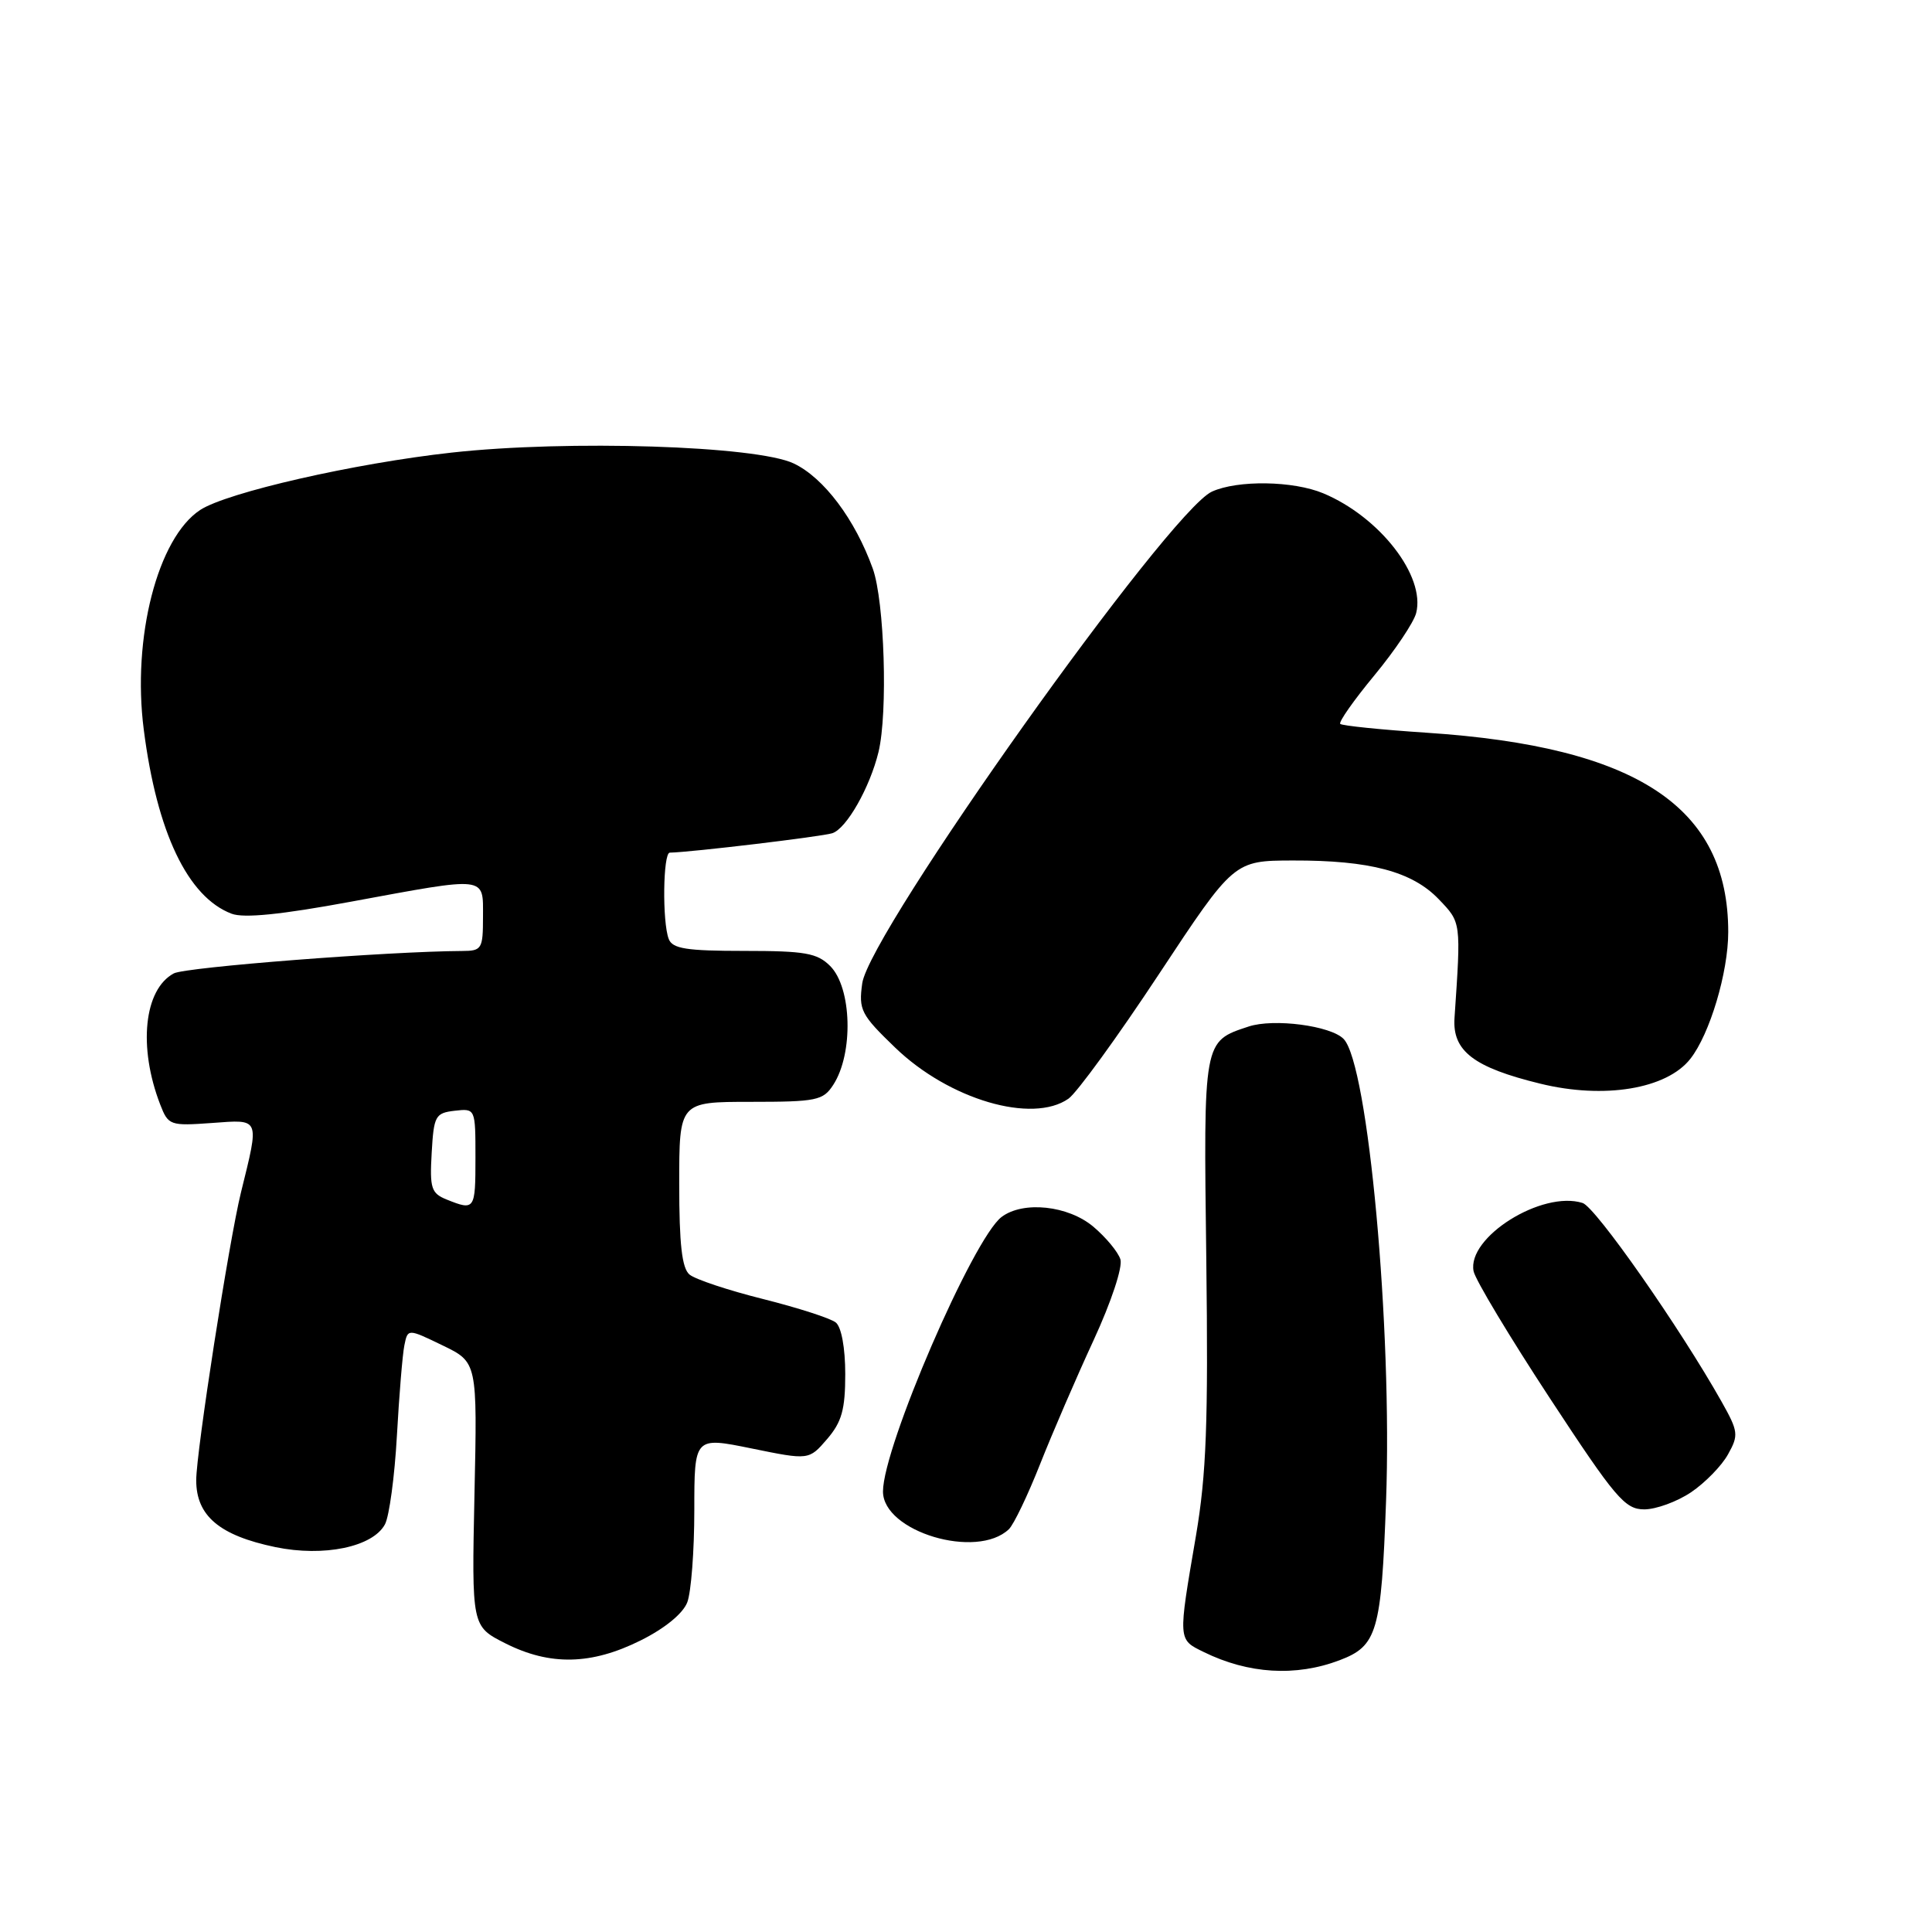 <?xml version="1.0" encoding="UTF-8" standalone="no"?>
<!DOCTYPE svg PUBLIC "-//W3C//DTD SVG 1.1//EN" "http://www.w3.org/Graphics/SVG/1.1/DTD/svg11.dtd" >
<svg xmlns="http://www.w3.org/2000/svg" xmlns:xlink="http://www.w3.org/1999/xlink" version="1.1" viewBox="0 0 256 256">
 <g >
 <path fill="currentColor"
d=" M 177.50 219.99 C 182.49 218.10 183.03 216.25 183.66 198.89 C 184.50 175.98 181.29 141.03 178.04 137.67 C 176.34 135.91 168.78 134.92 165.45 136.02 C 159.42 138.01 159.47 137.74 159.84 166.90 C 160.11 188.55 159.85 195.36 158.47 203.50 C 156.08 217.46 156.07 217.22 159.50 218.90 C 165.42 221.81 171.70 222.19 177.50 219.99 Z  M 84.88 217.37 C 88.10 215.77 90.50 213.80 91.07 212.31 C 91.58 210.97 92.00 205.49 92.00 200.13 C 92.00 190.38 92.00 190.38 99.60 191.93 C 107.19 193.48 107.19 193.48 109.60 190.68 C 111.54 188.42 112.00 186.77 112.00 182.07 C 112.00 178.61 111.49 175.84 110.75 175.24 C 110.06 174.68 105.73 173.29 101.12 172.13 C 96.51 170.98 92.13 169.52 91.37 168.89 C 90.36 168.06 90.00 164.87 90.00 156.88 C 90.00 146.00 90.00 146.00 99.48 146.00 C 108.21 146.00 109.07 145.82 110.41 143.75 C 113.11 139.59 112.88 130.88 110.00 128.00 C 108.28 126.28 106.67 126.00 98.61 126.00 C 90.96 126.00 89.10 125.71 88.61 124.42 C 87.74 122.16 87.85 113.00 88.75 112.98 C 91.65 112.92 108.84 110.86 110.27 110.41 C 112.16 109.82 115.27 104.34 116.41 99.63 C 117.66 94.41 117.20 79.68 115.65 75.35 C 113.30 68.82 109.16 63.30 105.17 61.41 C 100.23 59.06 75.26 58.27 59.86 59.97 C 46.97 61.39 30.08 65.25 26.53 67.57 C 20.89 71.27 17.48 84.51 19.05 96.68 C 20.79 110.30 24.88 118.86 30.68 121.07 C 32.30 121.69 37.26 121.19 46.49 119.48 C 64.72 116.12 64.00 116.03 64.00 121.50 C 64.00 125.74 63.84 126.00 61.25 126.01 C 51.46 126.06 24.59 128.15 23.03 128.98 C 19.08 131.10 18.28 138.73 21.23 146.36 C 22.30 149.12 22.52 149.20 28.10 148.80 C 34.52 148.33 34.39 148.02 31.93 158.00 C 30.35 164.42 26.00 192.38 26.00 196.14 C 26.00 200.86 29.08 203.46 36.49 205.00 C 42.91 206.33 49.40 204.98 51.01 201.98 C 51.58 200.91 52.29 195.64 52.59 190.27 C 52.89 184.90 53.33 179.50 53.58 178.27 C 54.03 176.04 54.03 176.04 58.64 178.27 C 63.25 180.50 63.25 180.50 62.87 198.00 C 62.50 215.50 62.50 215.50 66.96 217.75 C 72.88 220.74 78.36 220.62 84.88 217.37 Z  M 133.68 202.63 C 134.33 202.01 136.19 198.12 137.82 194.00 C 139.45 189.88 142.64 182.49 144.91 177.58 C 147.25 172.51 148.78 167.89 148.46 166.87 C 148.15 165.89 146.53 163.94 144.87 162.54 C 141.53 159.73 135.58 159.10 132.72 161.25 C 128.95 164.09 117.00 191.74 117.00 197.63 C 117.00 202.96 129.43 206.68 133.68 202.63 Z  M 224.08 197.73 C 225.93 196.48 228.14 194.22 228.97 192.71 C 230.40 190.16 230.34 189.68 228.12 185.73 C 222.59 175.91 211.43 159.95 209.70 159.40 C 204.33 157.70 194.35 163.95 195.26 168.45 C 195.49 169.58 200.03 177.14 205.35 185.25 C 214.05 198.51 215.31 200.00 217.87 200.00 C 219.43 200.00 222.22 198.98 224.08 197.73 Z  M 141.58 145.58 C 142.69 144.80 148.08 137.39 153.55 129.10 C 163.50 114.04 163.50 114.04 171.31 114.02 C 181.52 113.99 187.13 115.48 190.65 119.16 C 193.62 122.26 193.60 122.08 192.73 134.88 C 192.43 139.26 195.27 141.44 204.09 143.59 C 212.56 145.67 220.84 144.30 223.98 140.30 C 226.56 137.02 229.00 128.84 229.00 123.50 C 229.00 106.92 216.91 98.93 189.04 97.09 C 182.99 96.69 177.83 96.16 177.59 95.92 C 177.35 95.68 179.38 92.79 182.11 89.49 C 184.83 86.20 187.33 82.48 187.65 81.23 C 188.90 76.33 182.82 68.50 175.35 65.37 C 171.36 63.70 164.00 63.59 160.59 65.14 C 154.86 67.75 115.19 123.53 114.25 130.30 C 113.76 133.82 114.08 134.45 118.63 138.83 C 125.76 145.70 136.78 148.94 141.58 145.58 Z  M 59.20 158.95 C 57.14 158.12 56.93 157.46 57.20 152.76 C 57.48 147.85 57.68 147.48 60.25 147.18 C 63.00 146.87 63.00 146.87 63.00 153.43 C 63.00 160.31 62.91 160.44 59.20 158.95 Z "/>
</g>
</svg>